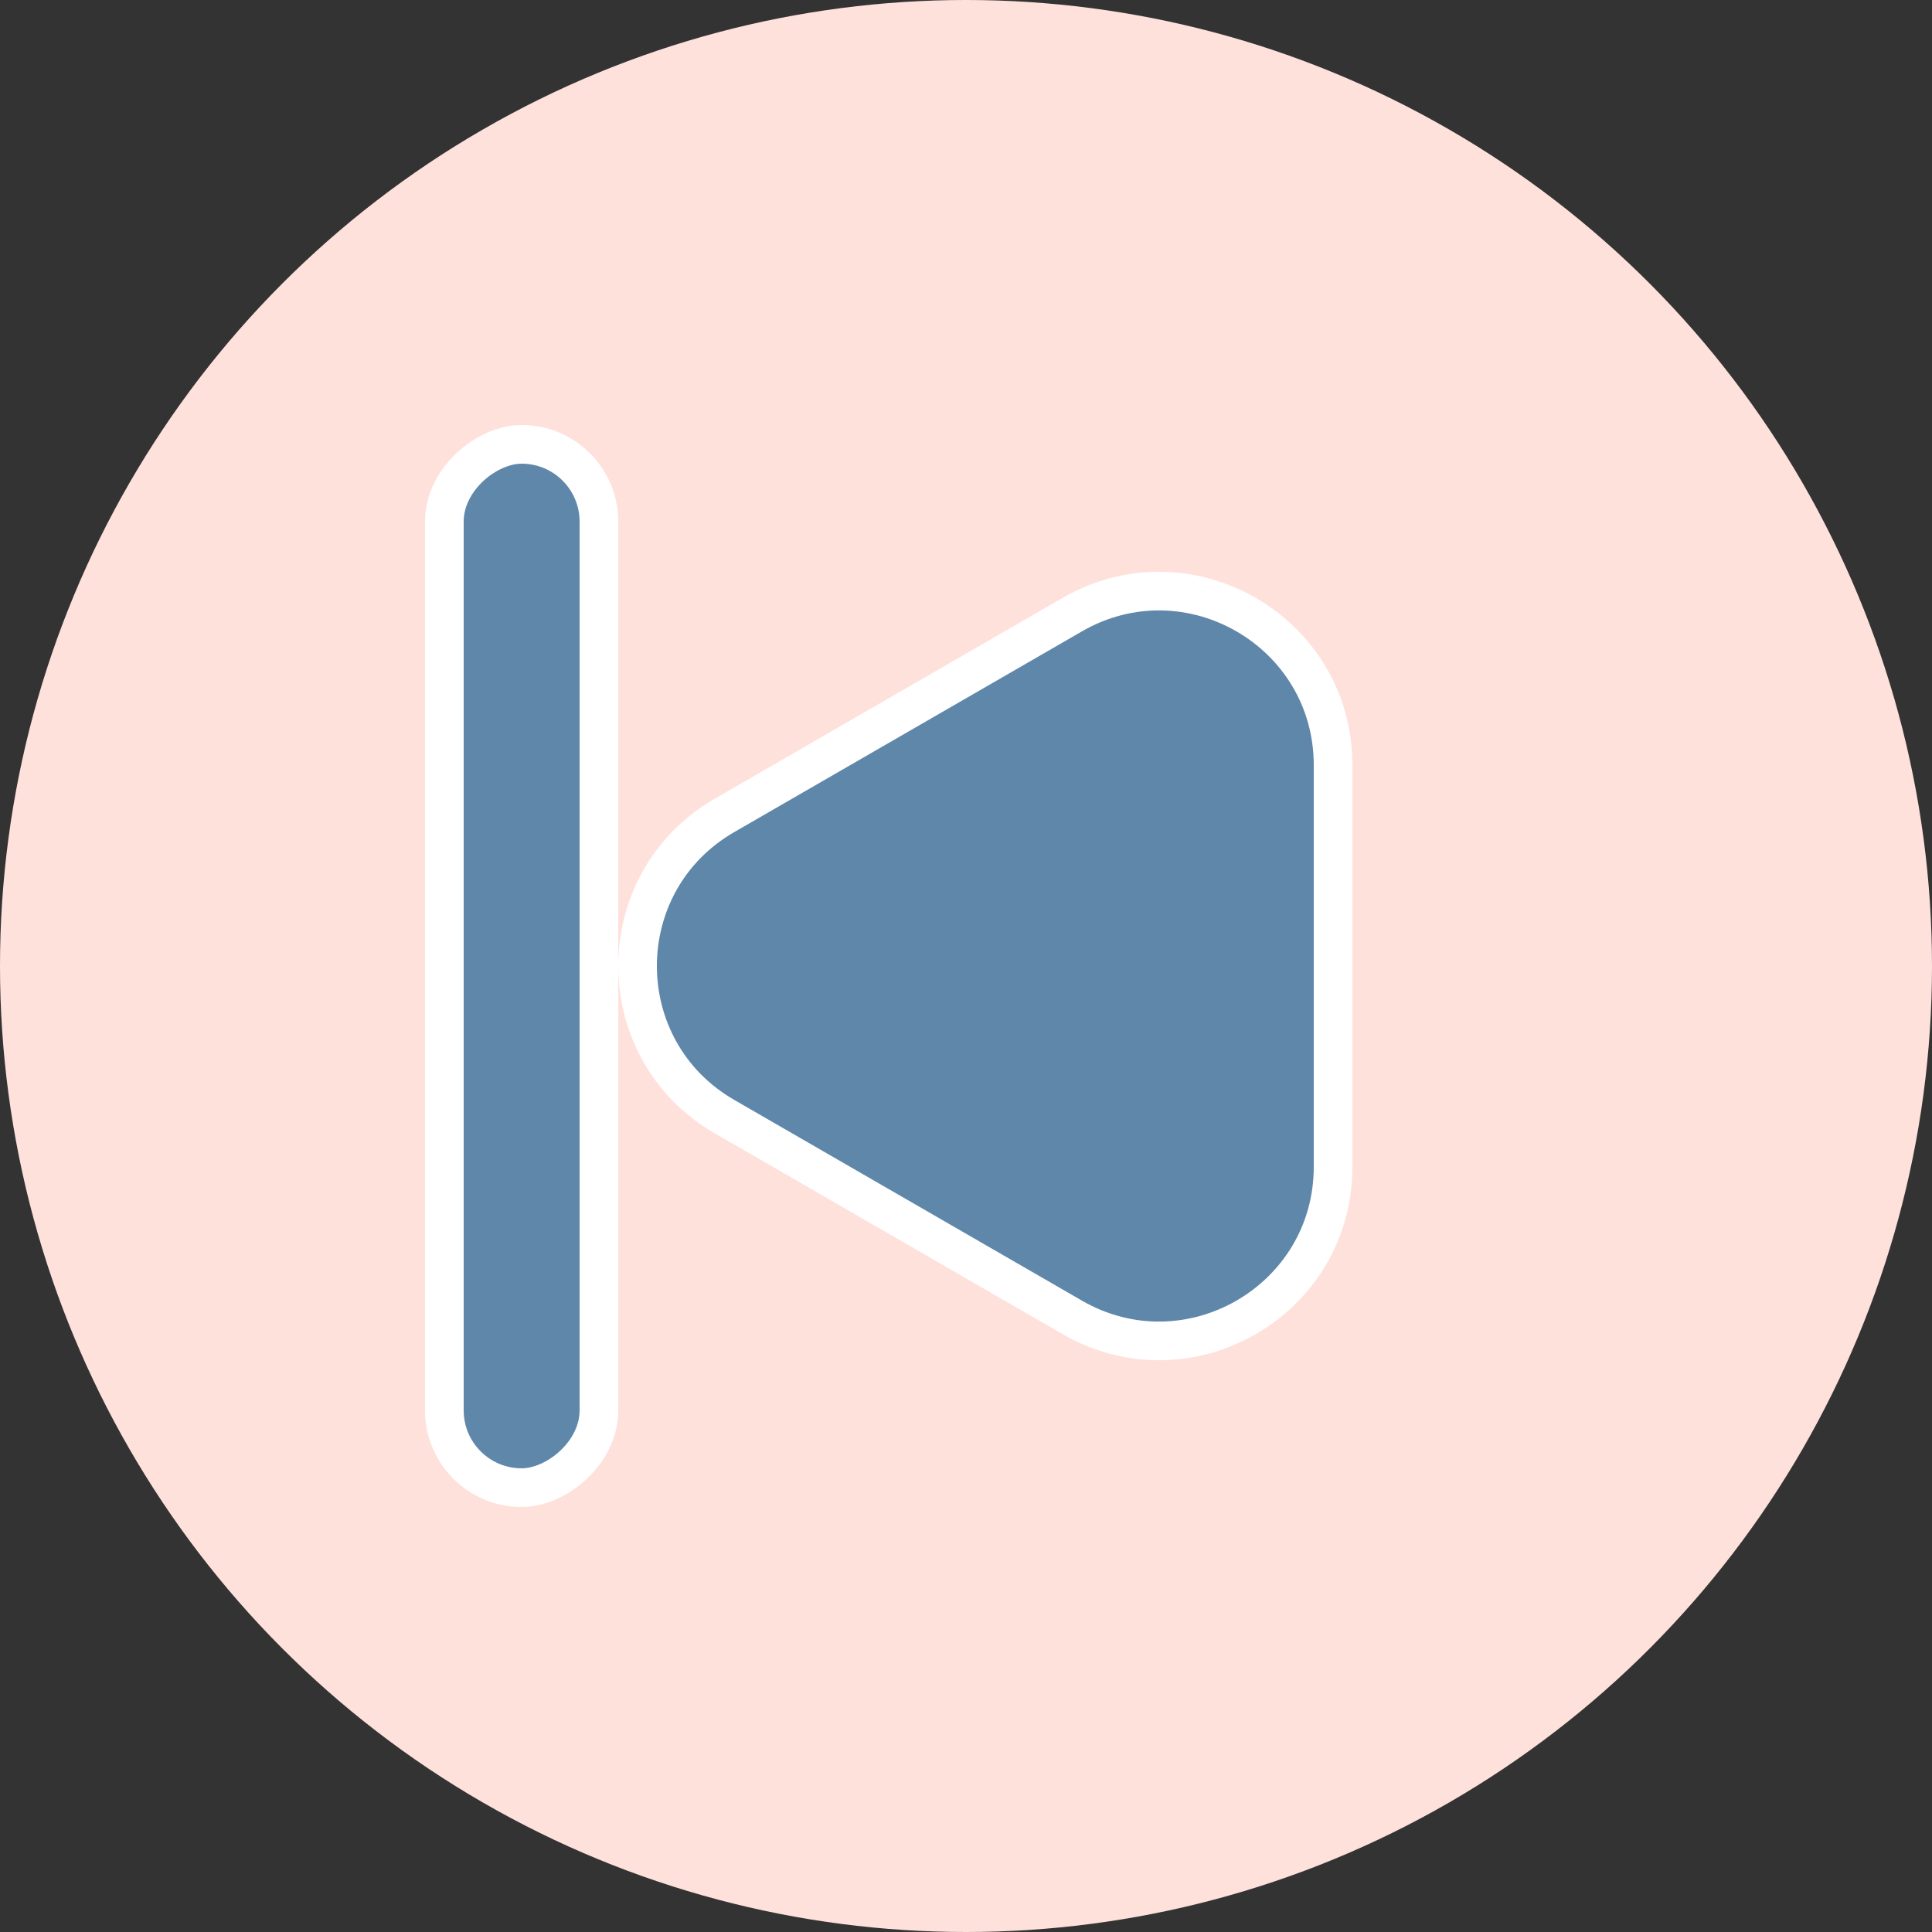 <svg width="50" height="50" viewBox="0 0 50 50" fill="none" xmlns="http://www.w3.org/2000/svg">
<rect x="0" y="0" width="50" height="50" fill="#333333" stroke="none"/>
<circle cx="25" cy="25" r="25" fill="#FFE1DC"/>
<path d="M18.75 21.103L27.75 15.907C30.75 14.175 34.5 16.34 34.5 19.804V30.196C34.5 33.66 30.75 35.825 27.75 34.093L18.75 28.897C15.75 27.165 15.75 22.835 18.75 21.103Z" fill="#5F87AA" stroke="white"/>
<rect x="11.5" y="38.5" width="27" height="4" rx="2" transform="rotate(-90 11.5 38.5)" fill="#5F87AA" stroke="white"/>
</svg>

